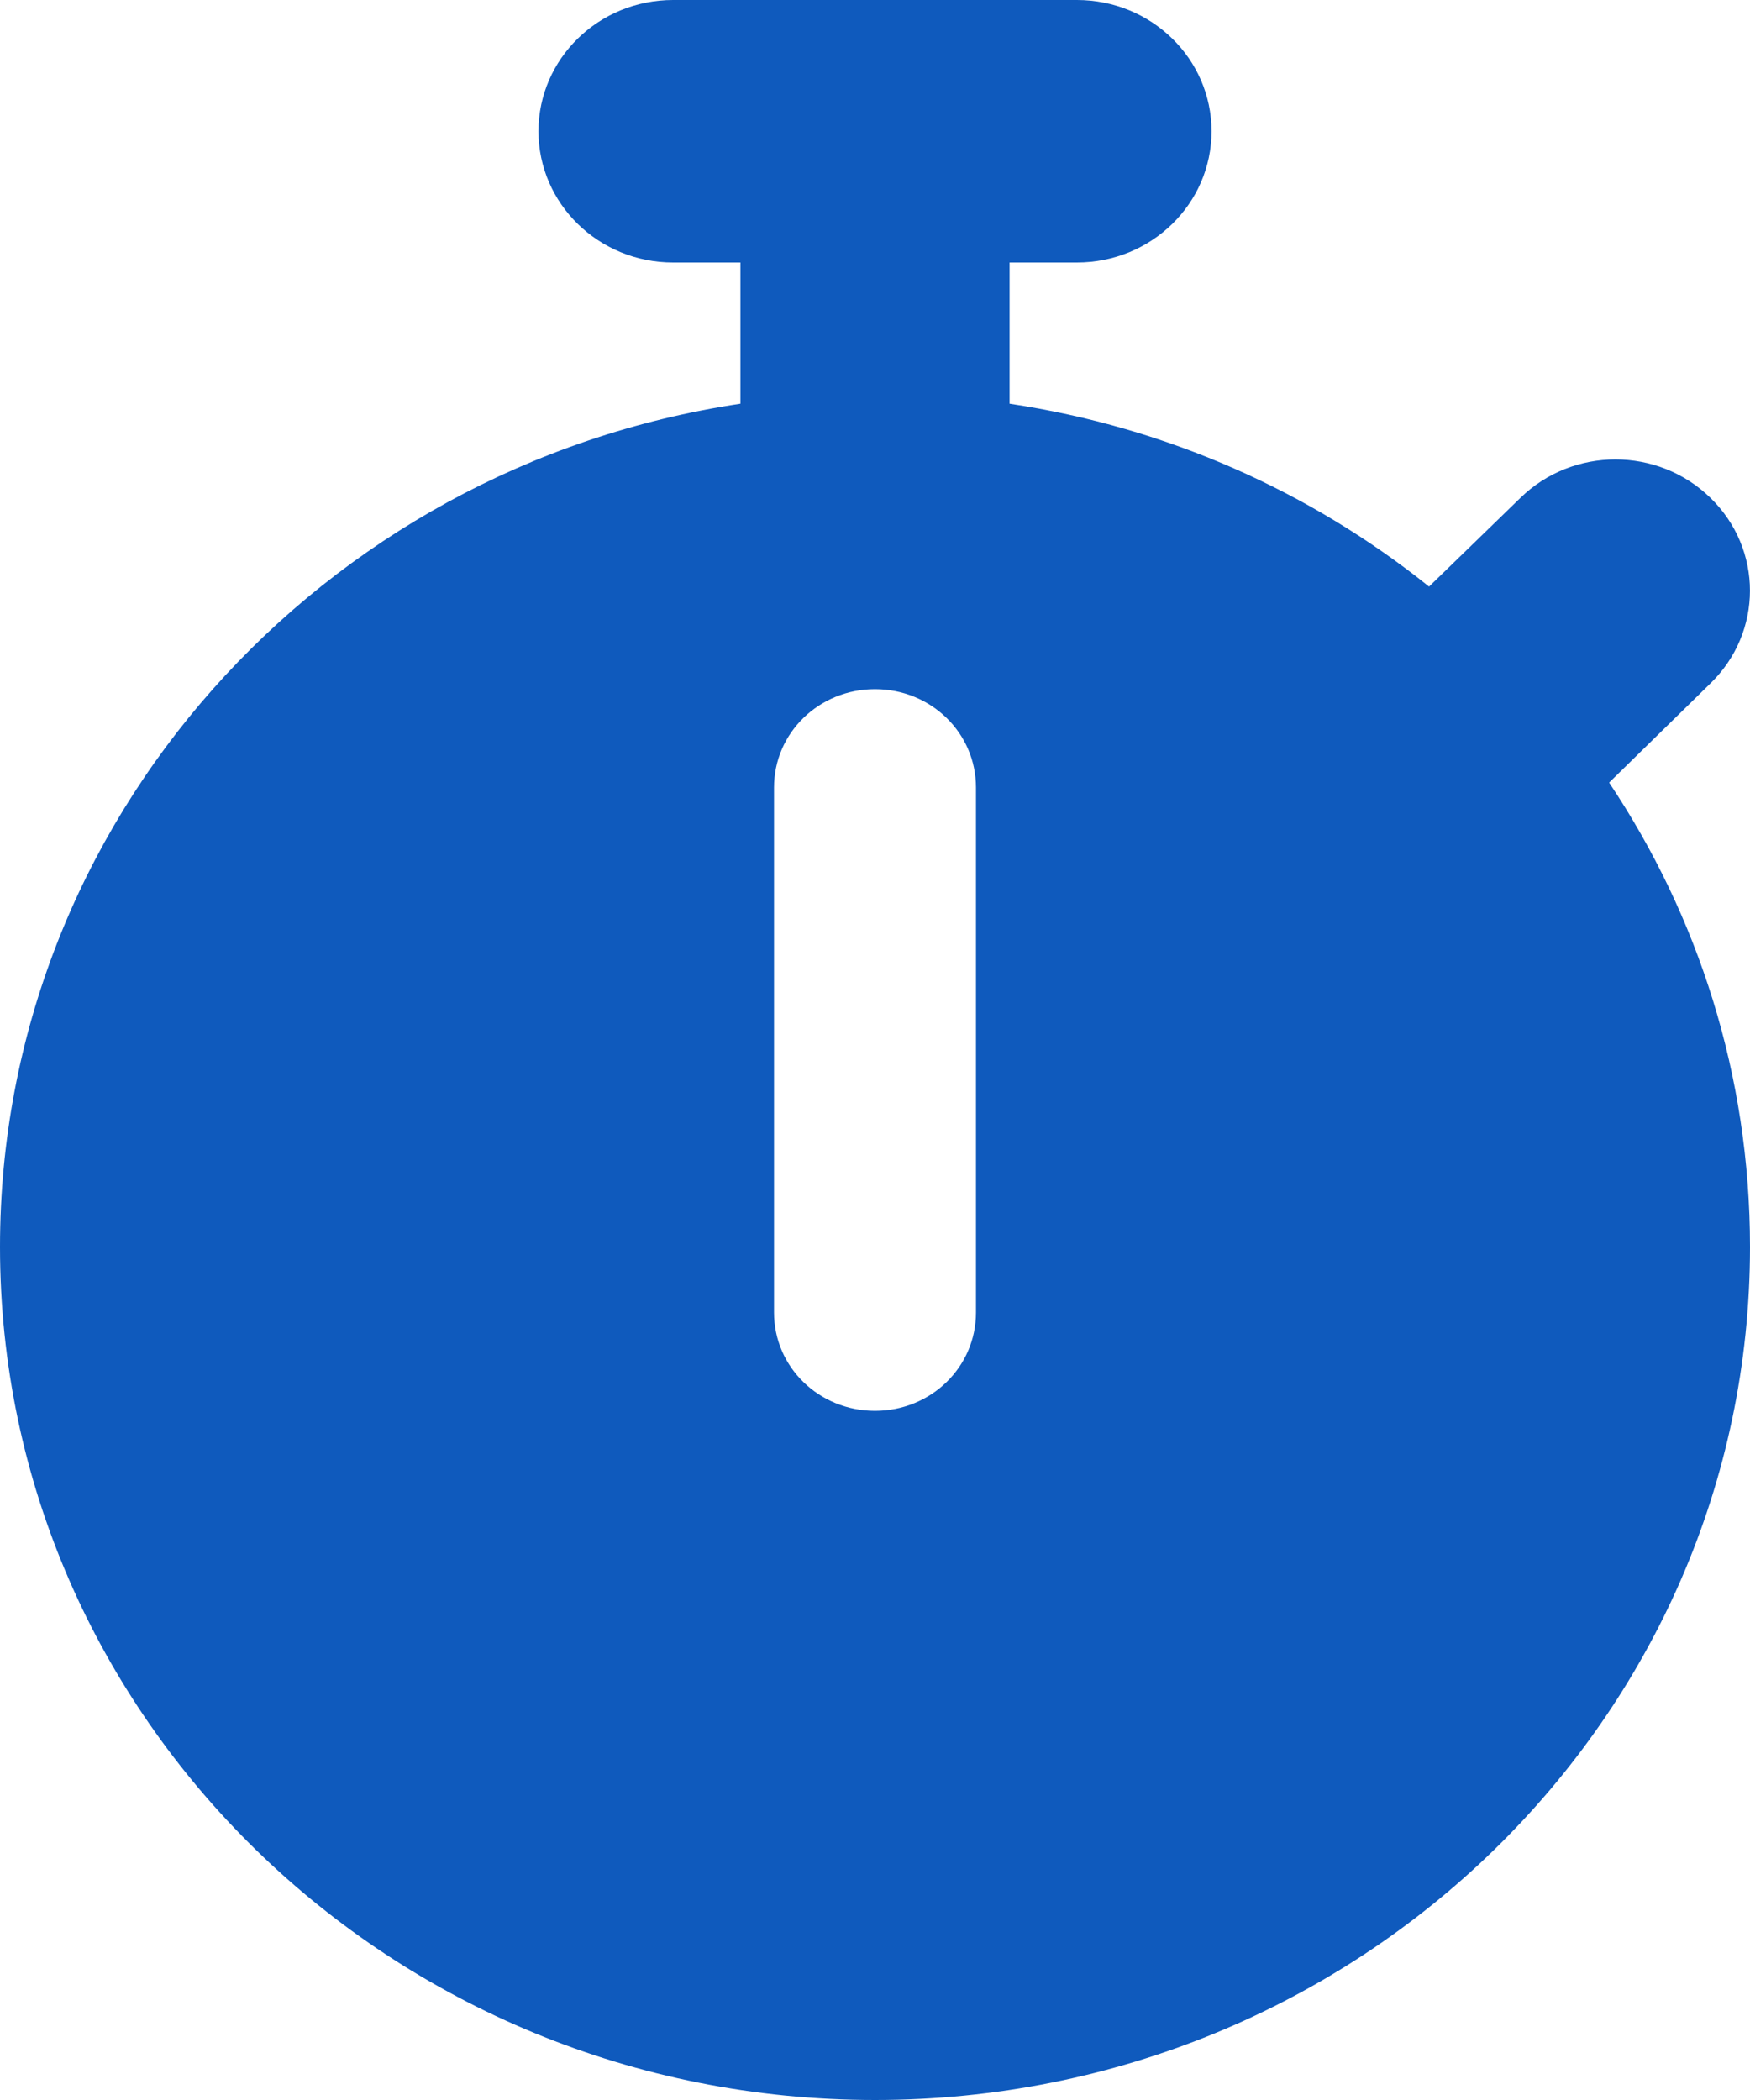 ﻿<?xml version="1.0" encoding="utf-8"?>
<svg version="1.1" xmlns:xlink="http://www.w3.org/1999/xlink" width="10px" height="12px" xmlns="http://www.w3.org/2000/svg">
  <g transform="matrix(1 0 0 1 -786 -1156 )">
    <path d="M 3.846 0  L 6.154 0  C 6.579 0  6.923 0.336  6.923 0.75  C 6.923 1.164  6.579 1.5  6.154 1.5  L 5.769 1.5  L 5.769 2.307  C 6.671 2.442  7.493 2.812  8.166 3.352  L 8.688 2.845  C 8.988 2.552  9.474 2.552  9.774 2.845  C 10.075 3.138  10.075 3.612  9.774 3.905  L 9.195 4.472  C 9.704 5.234  10 6.145  10 7.125  C 10 9.818  7.762 12  5 12  C 2.238 12  0 9.818  0 7.125  C 0 4.688  1.835 2.667  4.231 2.307  L 4.231 1.5  L 3.846 1.5  C 3.421 1.5  3.077 1.164  3.077 0.75  C 3.077 0.336  3.421 0  3.846 0  Z M 5.577 7.5  L 5.577 4.5  C 5.577 4.188  5.32 3.938  5 3.938  C 4.68 3.938  4.423 4.188  4.423 4.5  L 4.423 7.5  C 4.423 7.812  4.68 8.062  5 8.062  C 5.32 8.062  5.577 7.812  5.577 7.5  Z " fill-rule="nonzero" fill="#0f5abd" stroke="none" transform="matrix(1 0 0 1 786 1156 )" />
  </g>
</svg>